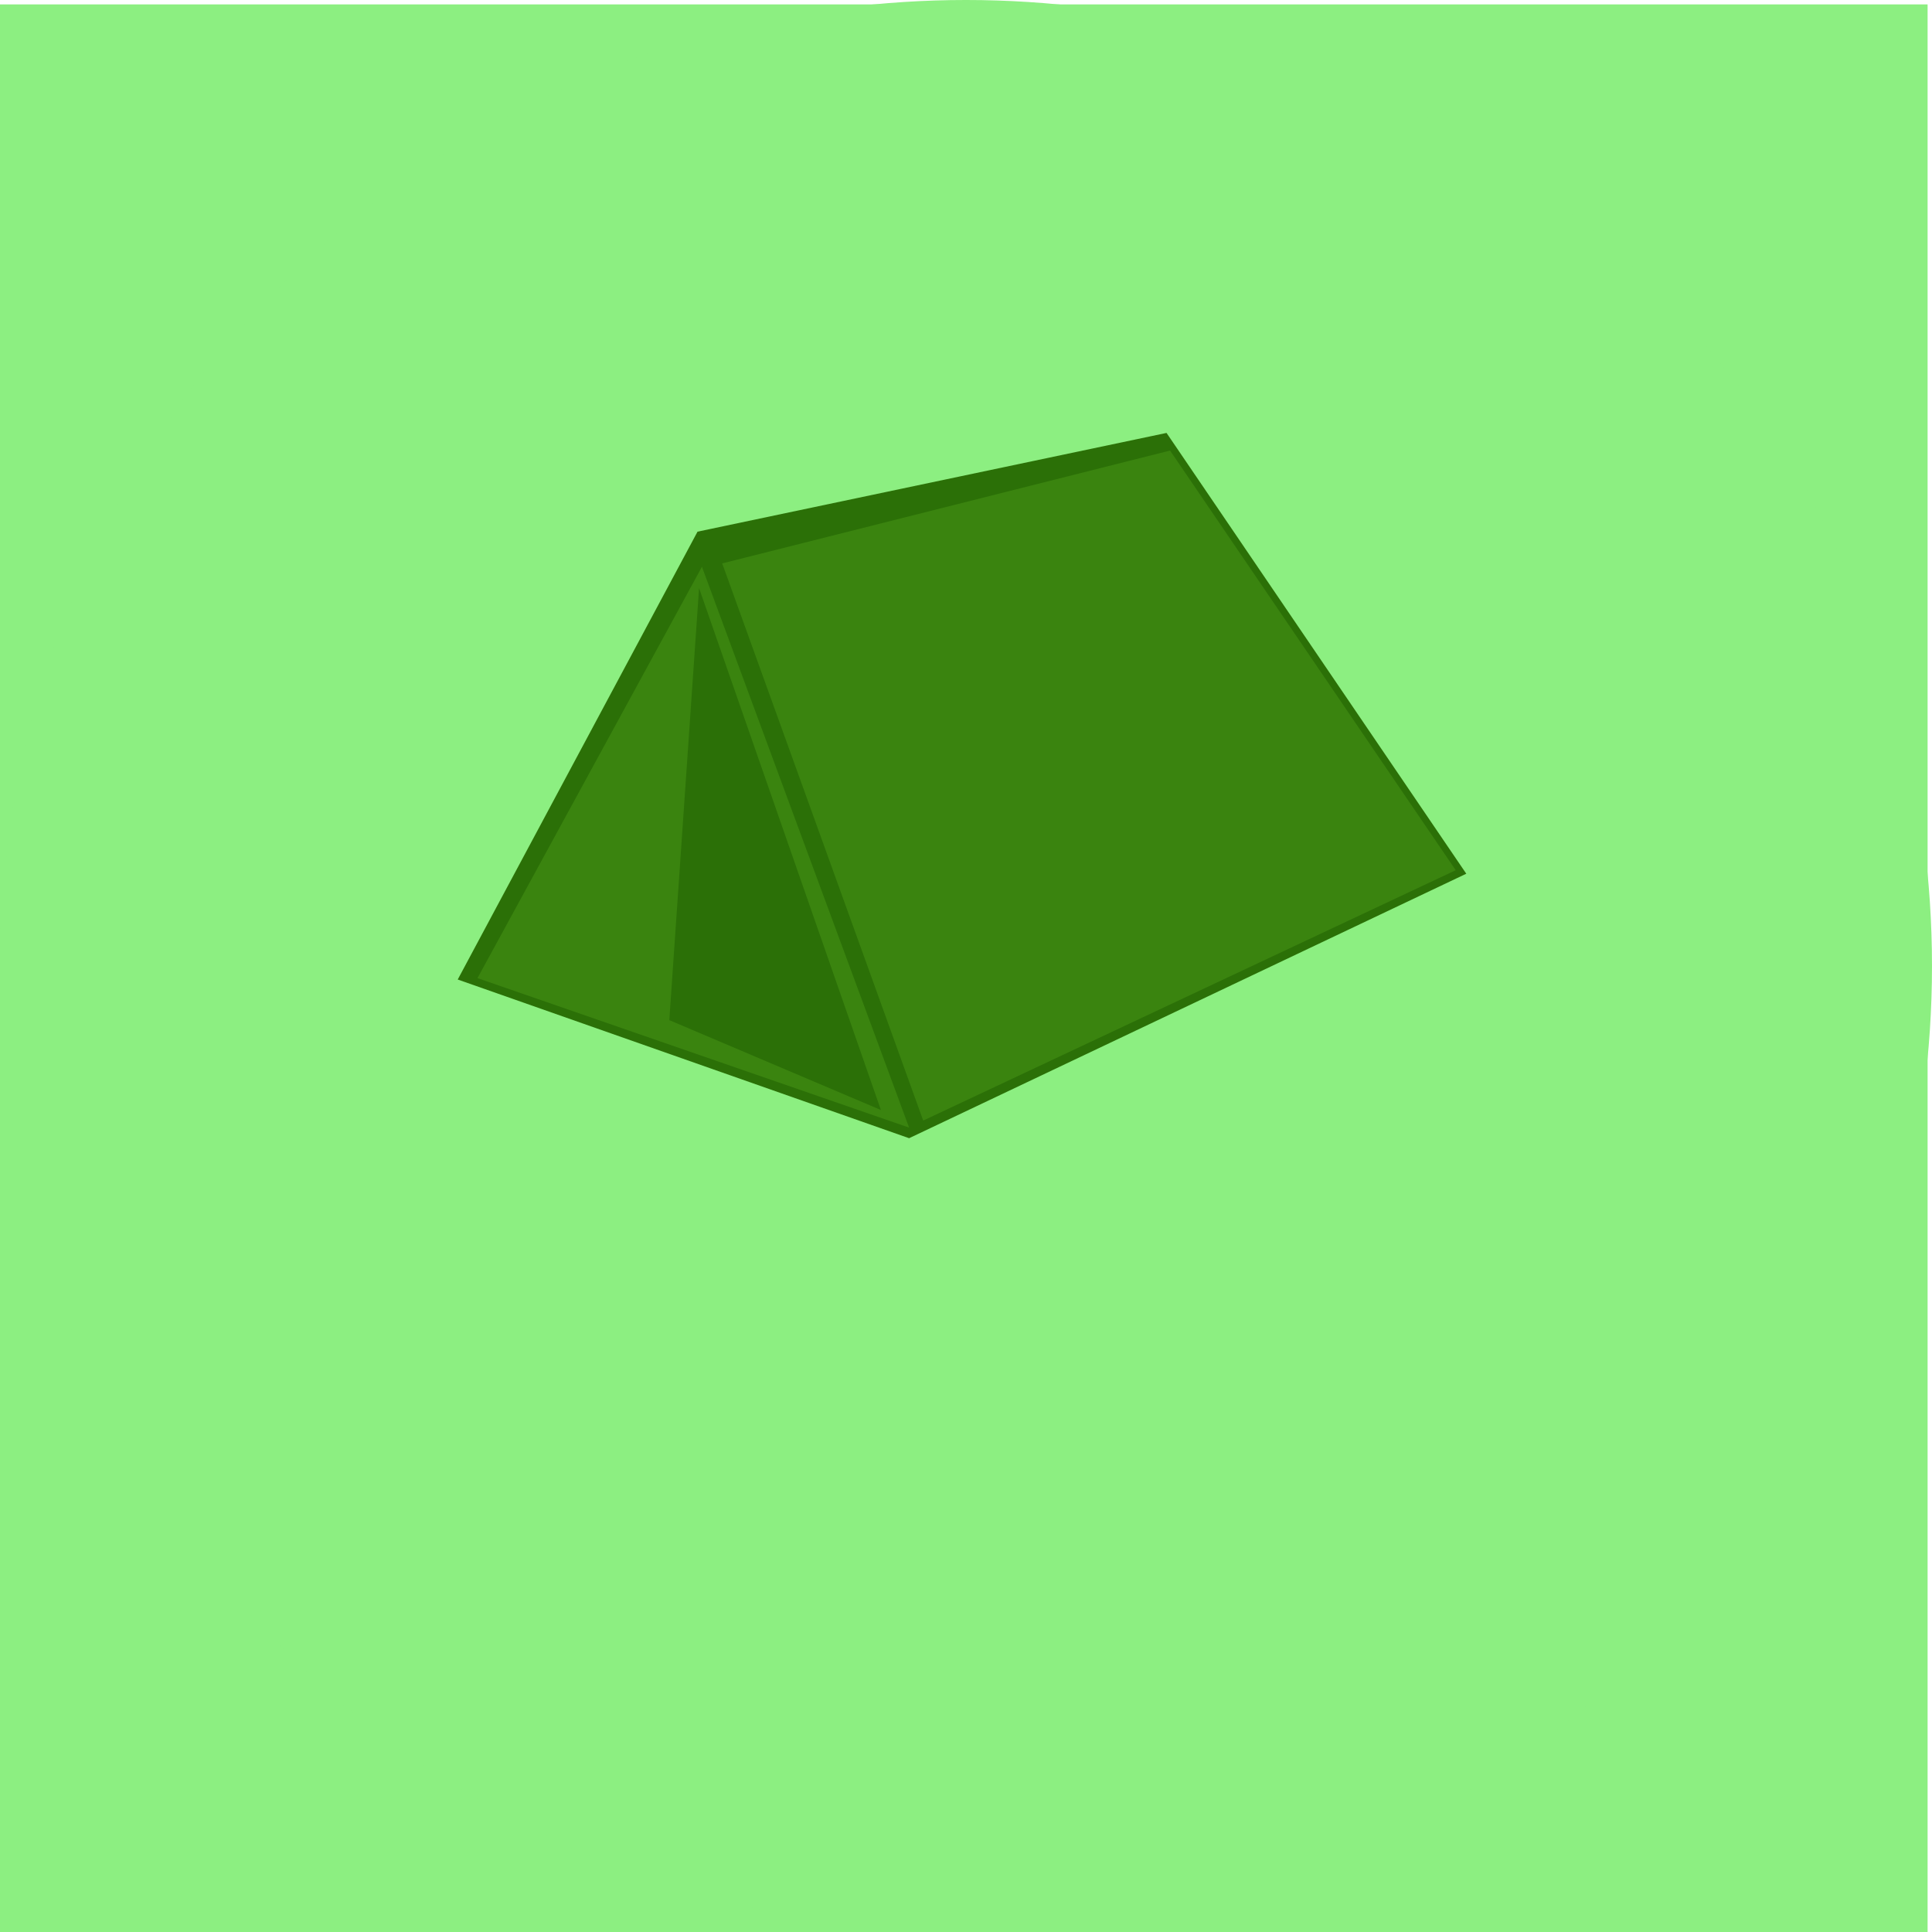 <?xml version="1.0" encoding="utf-8"?>
<!-- Generator: Adobe Illustrator 12.0.0, SVG Export Plug-In . SVG Version: 6.00 Build 51448)  -->
<!DOCTYPE svg PUBLIC "-//W3C//DTD SVG 1.1//EN" "http://www.w3.org/Graphics/SVG/1.1/DTD/svg11.dtd">
<svg  version="1.1" id="Layer_1" xmlns="http://www.w3.org/2000/svg" xmlns:xlink="http://www.w3.org/1999/xlink" width="200.457" height="200.457"
	 viewBox="0 0 200.457 200.457" overflow="visible" enable-background="new 0 0 200.457 200.457" xml:space="preserve">
<rect y="0.457" fill="#8CEF81" width="200" height="200"/>
<circle fill="#8CEF81" cx="100.228" cy="100.228" r="100.228"/>
<g>
	<polygon fill="#2B7007" points="72.372,55.164 47.492,101.631 94.326,118.096 152.136,90.654 121.036,44.919 	"/>
	<polygon fill="#3A840F" points="49.542,101.486 72.831,58.808 94.326,116.998 	"/>
	<polygon fill="#3A840F" points="95.789,116.266 74.933,58.456 121.402,46.748 151.039,90.29 	"/>
	<polygon fill="#2B7007" points="72.532,61.018 69.445,105.846 91.399,115.17 	"/>
</g>
</svg>
